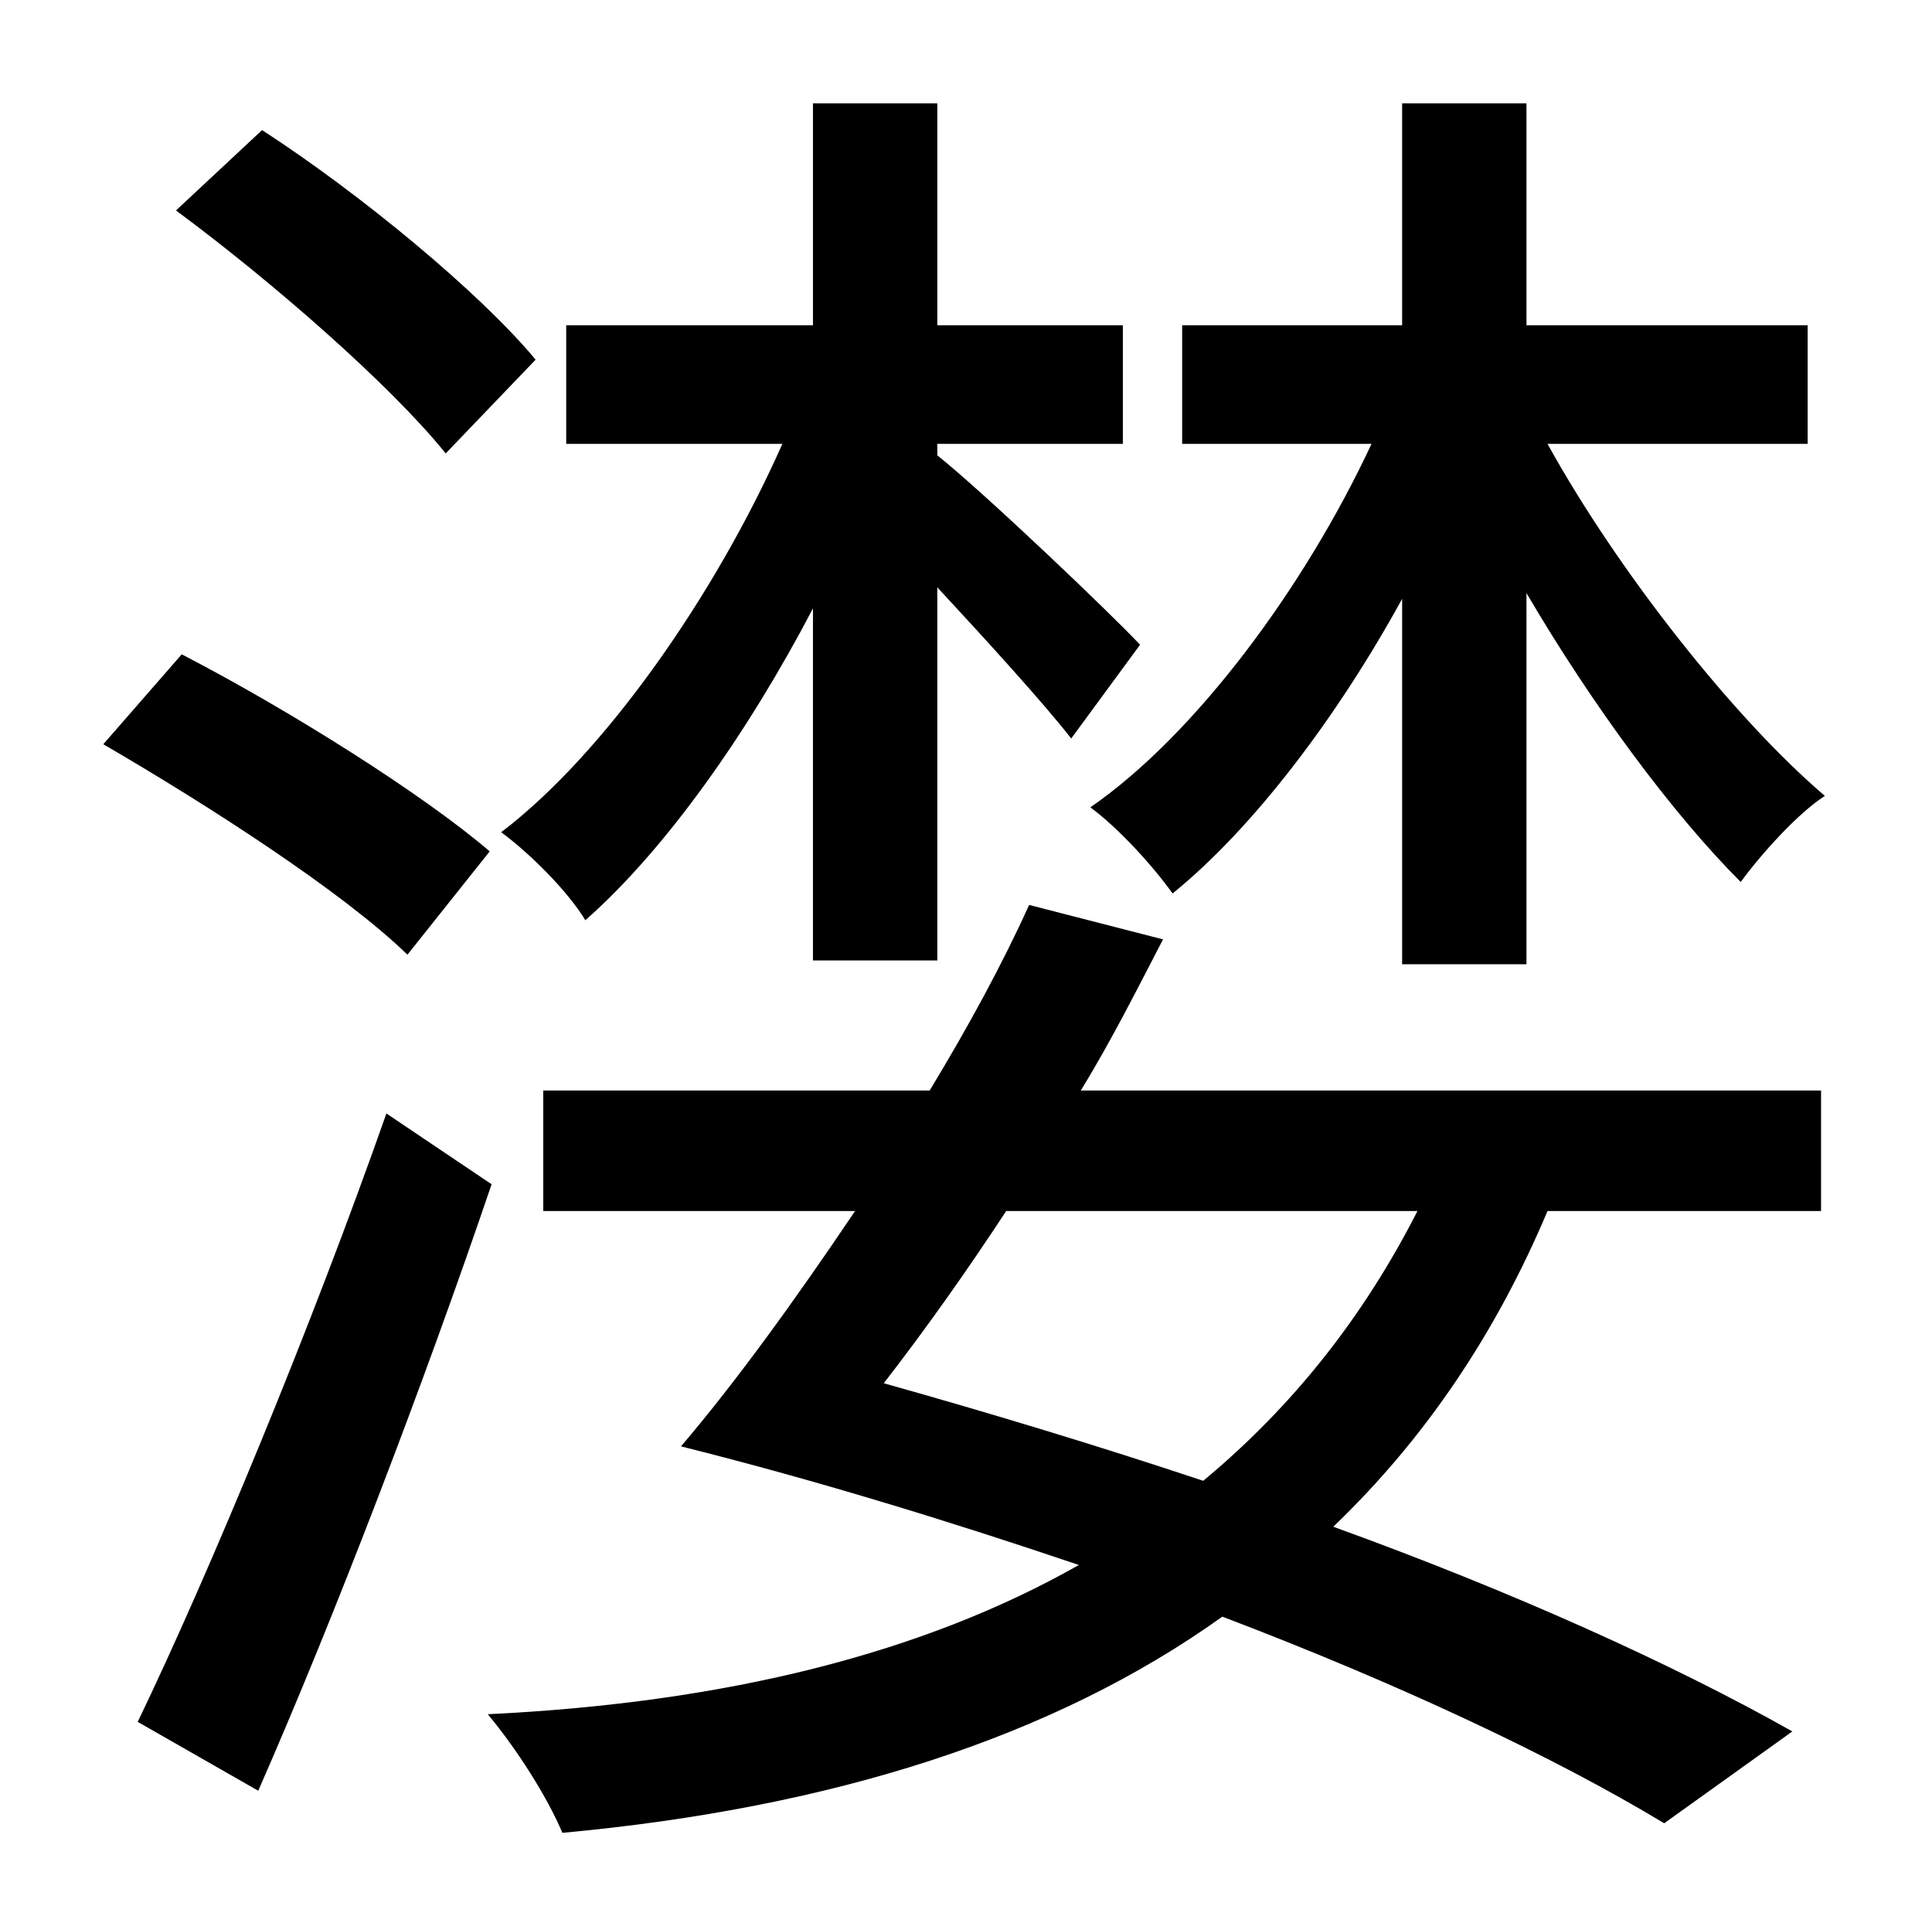 <?xml version="1.0" standalone="no"?>
<!DOCTYPE svg PUBLIC "-//W3C//DTD SVG 1.1//EN" "http://www.w3.org/Graphics/SVG/1.1/DTD/svg11.dtd" >
<svg xmlns="http://www.w3.org/2000/svg" xmlns:xlink="http://www.w3.org/1999/xlink" version="1.1" viewBox="-10 0 1010 1000">
   <path fill="currentColor"
d="M723 504v-191c-34 62 -78 120 -120 154c-10 -14 -28 -34 -43 -45c55 -38 112 -115 147 -190h-99v-62h115v-116h65v116h147v62h-136c37 67 98 144 145 184c-14 9 -33 30 -44 45c-36 -36 -78 -93 -112 -151v194h-65zM415 502v-184c-34 65 -77 126 -119 163
c-9 -15 -29 -35 -44 -46c54 -41 112 -124 147 -203h-113v-62h129v-116h65v116h97v62h-97v6c25 20 90 82 106 99l-36 49c-14 -18 -44 -51 -70 -79v195h-65zM270 188l-47 49c-29 -36 -91 -90 -141 -127l45 -42c51 33 114 85 143 120zM246 445l-43 54
c-34 -33 -104 -78 -159 -110l41 -47c56 29 126 73 161 103zM192 582l55 37c-35 103 -82 226 -122 317l-63 -36c38 -79 91 -207 130 -318zM731 633h-215c-21 32 -43 63 -64 90c57 16 113 33 167 51c47 -39 84 -86 112 -141zM528 473l70 18c-13 25 -27 53 -43 79h387v63h-143
c-27 64 -64 119 -112 165c94 34 178 72 240 107l-67 48c-58 -35 -139 -73 -231 -108c-88 63 -204 100 -345 113c-8 -19 -24 -44 -39 -62c125 -6 228 -32 309 -78c-65 -22 -136 -44 -208 -62c29 -34 60 -77 91 -123h-163v-63h202c20 -33 38 -66 52 -97z" />
</svg>
